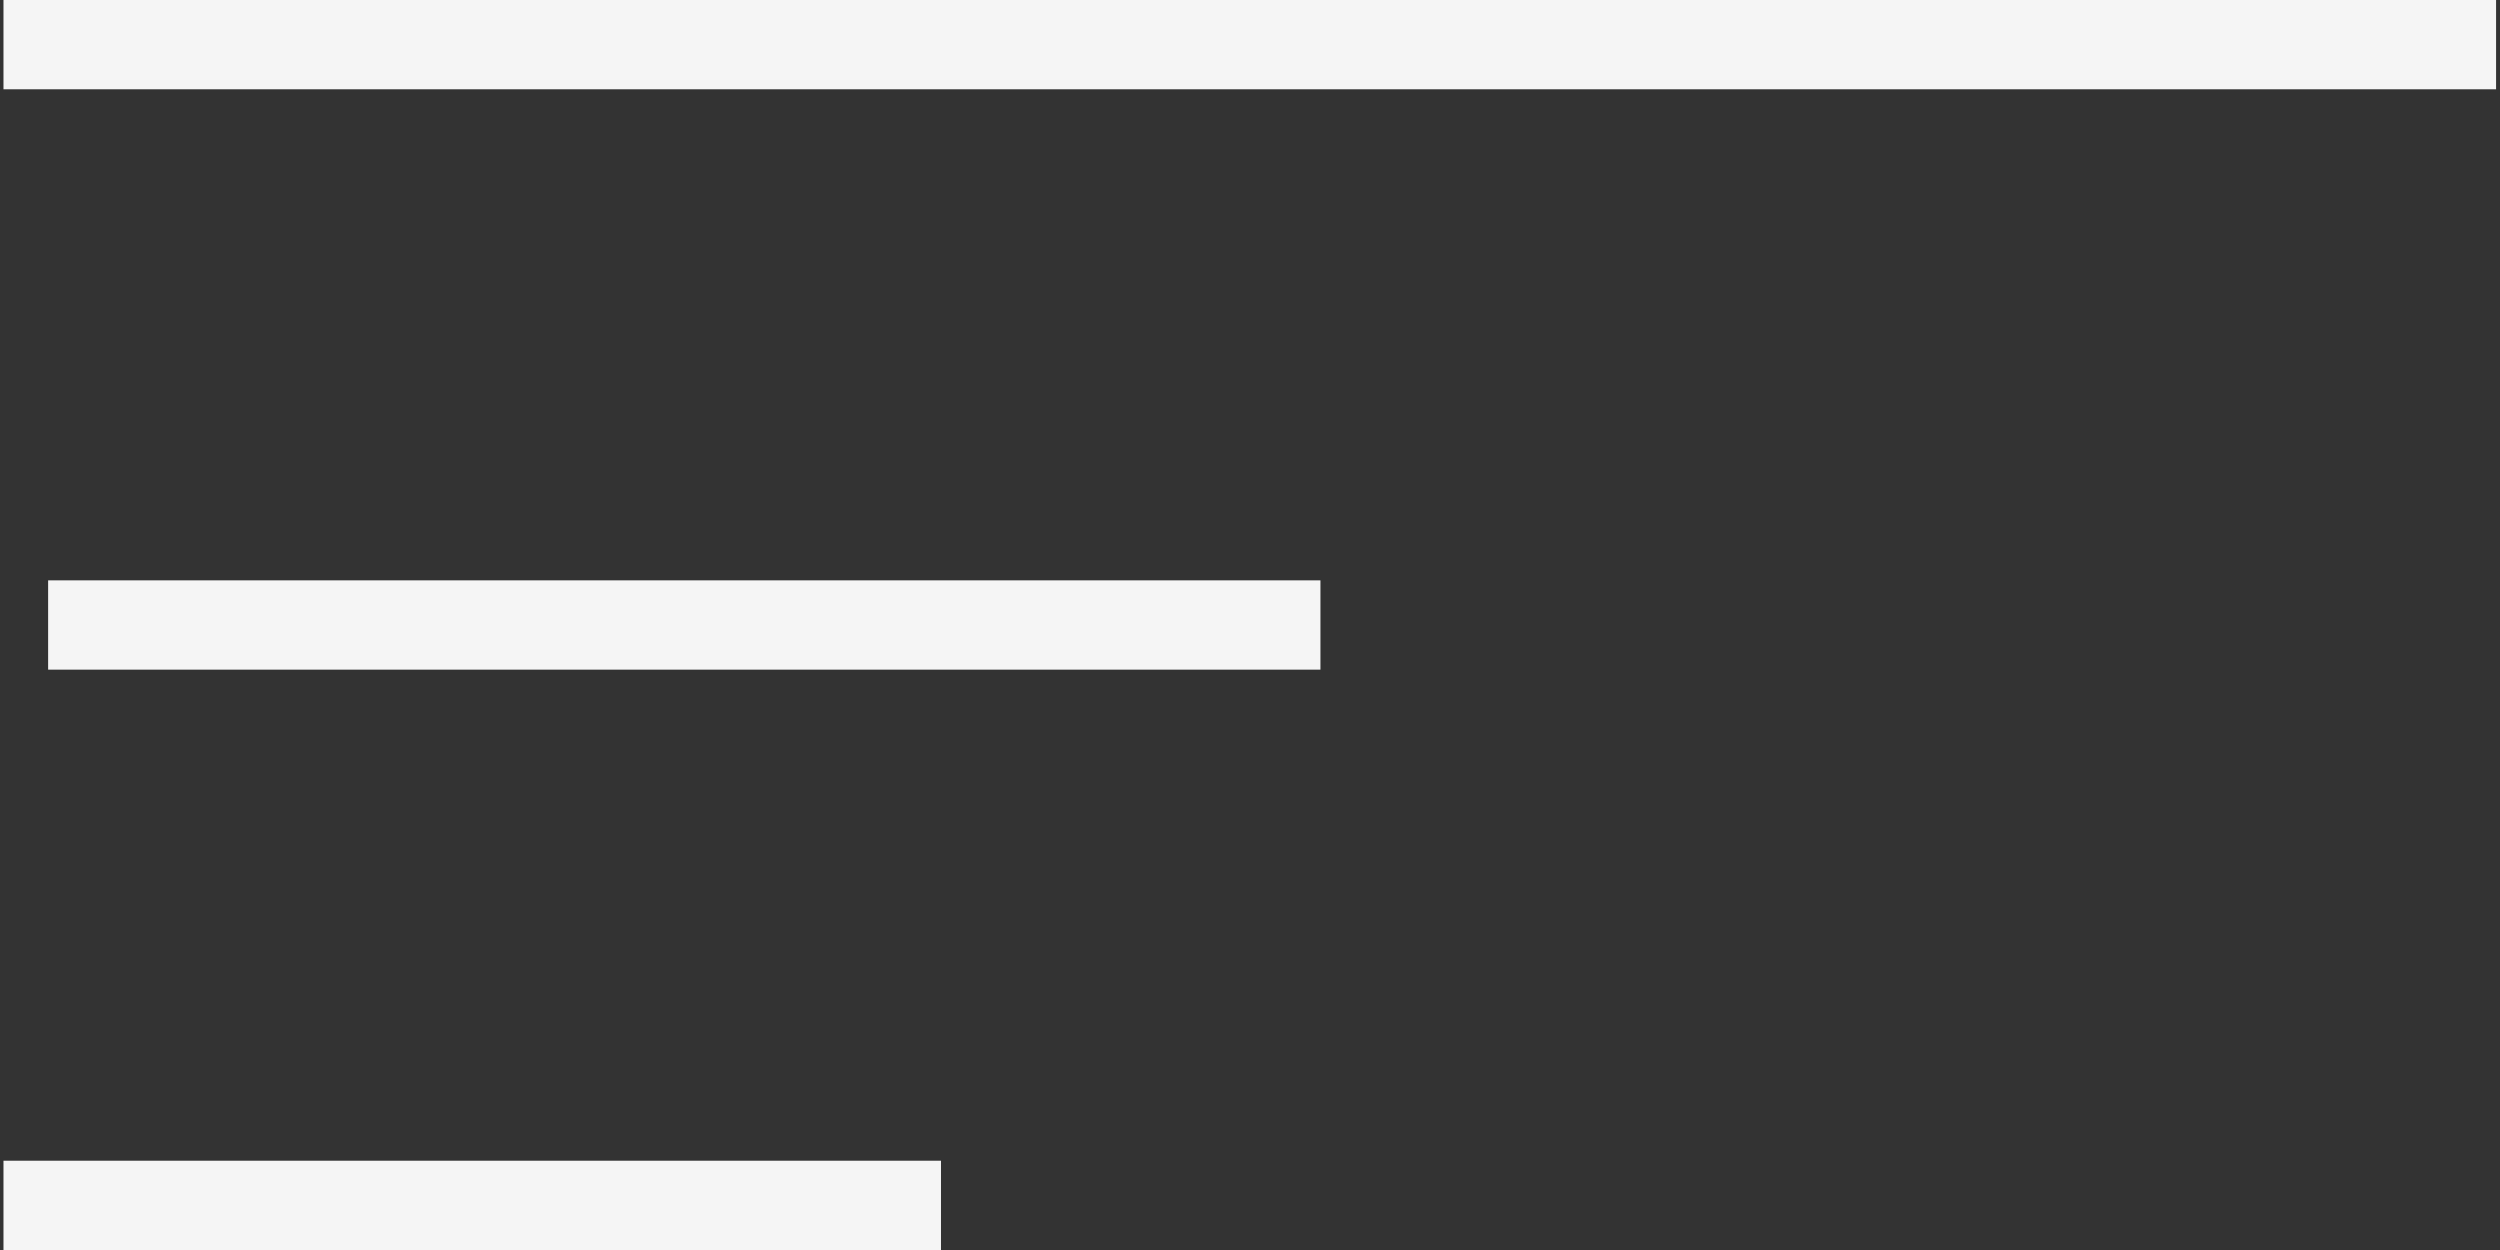 <svg width="28" height="14" viewBox="0 0 28 14" fill="none" xmlns="http://www.w3.org/2000/svg">
<rect x="0" y="0" width="28" height="14" fill="#333333" stroke="none"/>
<path d="M0.539 0.5H27.456" stroke="#F5F5F5" stroke-linecap="square"/>
<path d="M0.539 7H14.789" stroke="#F5F5F5"/>
<path d="M0.539 13.5H10.039" stroke="#F5F5F5" stroke-linecap="square"/>
</svg>
